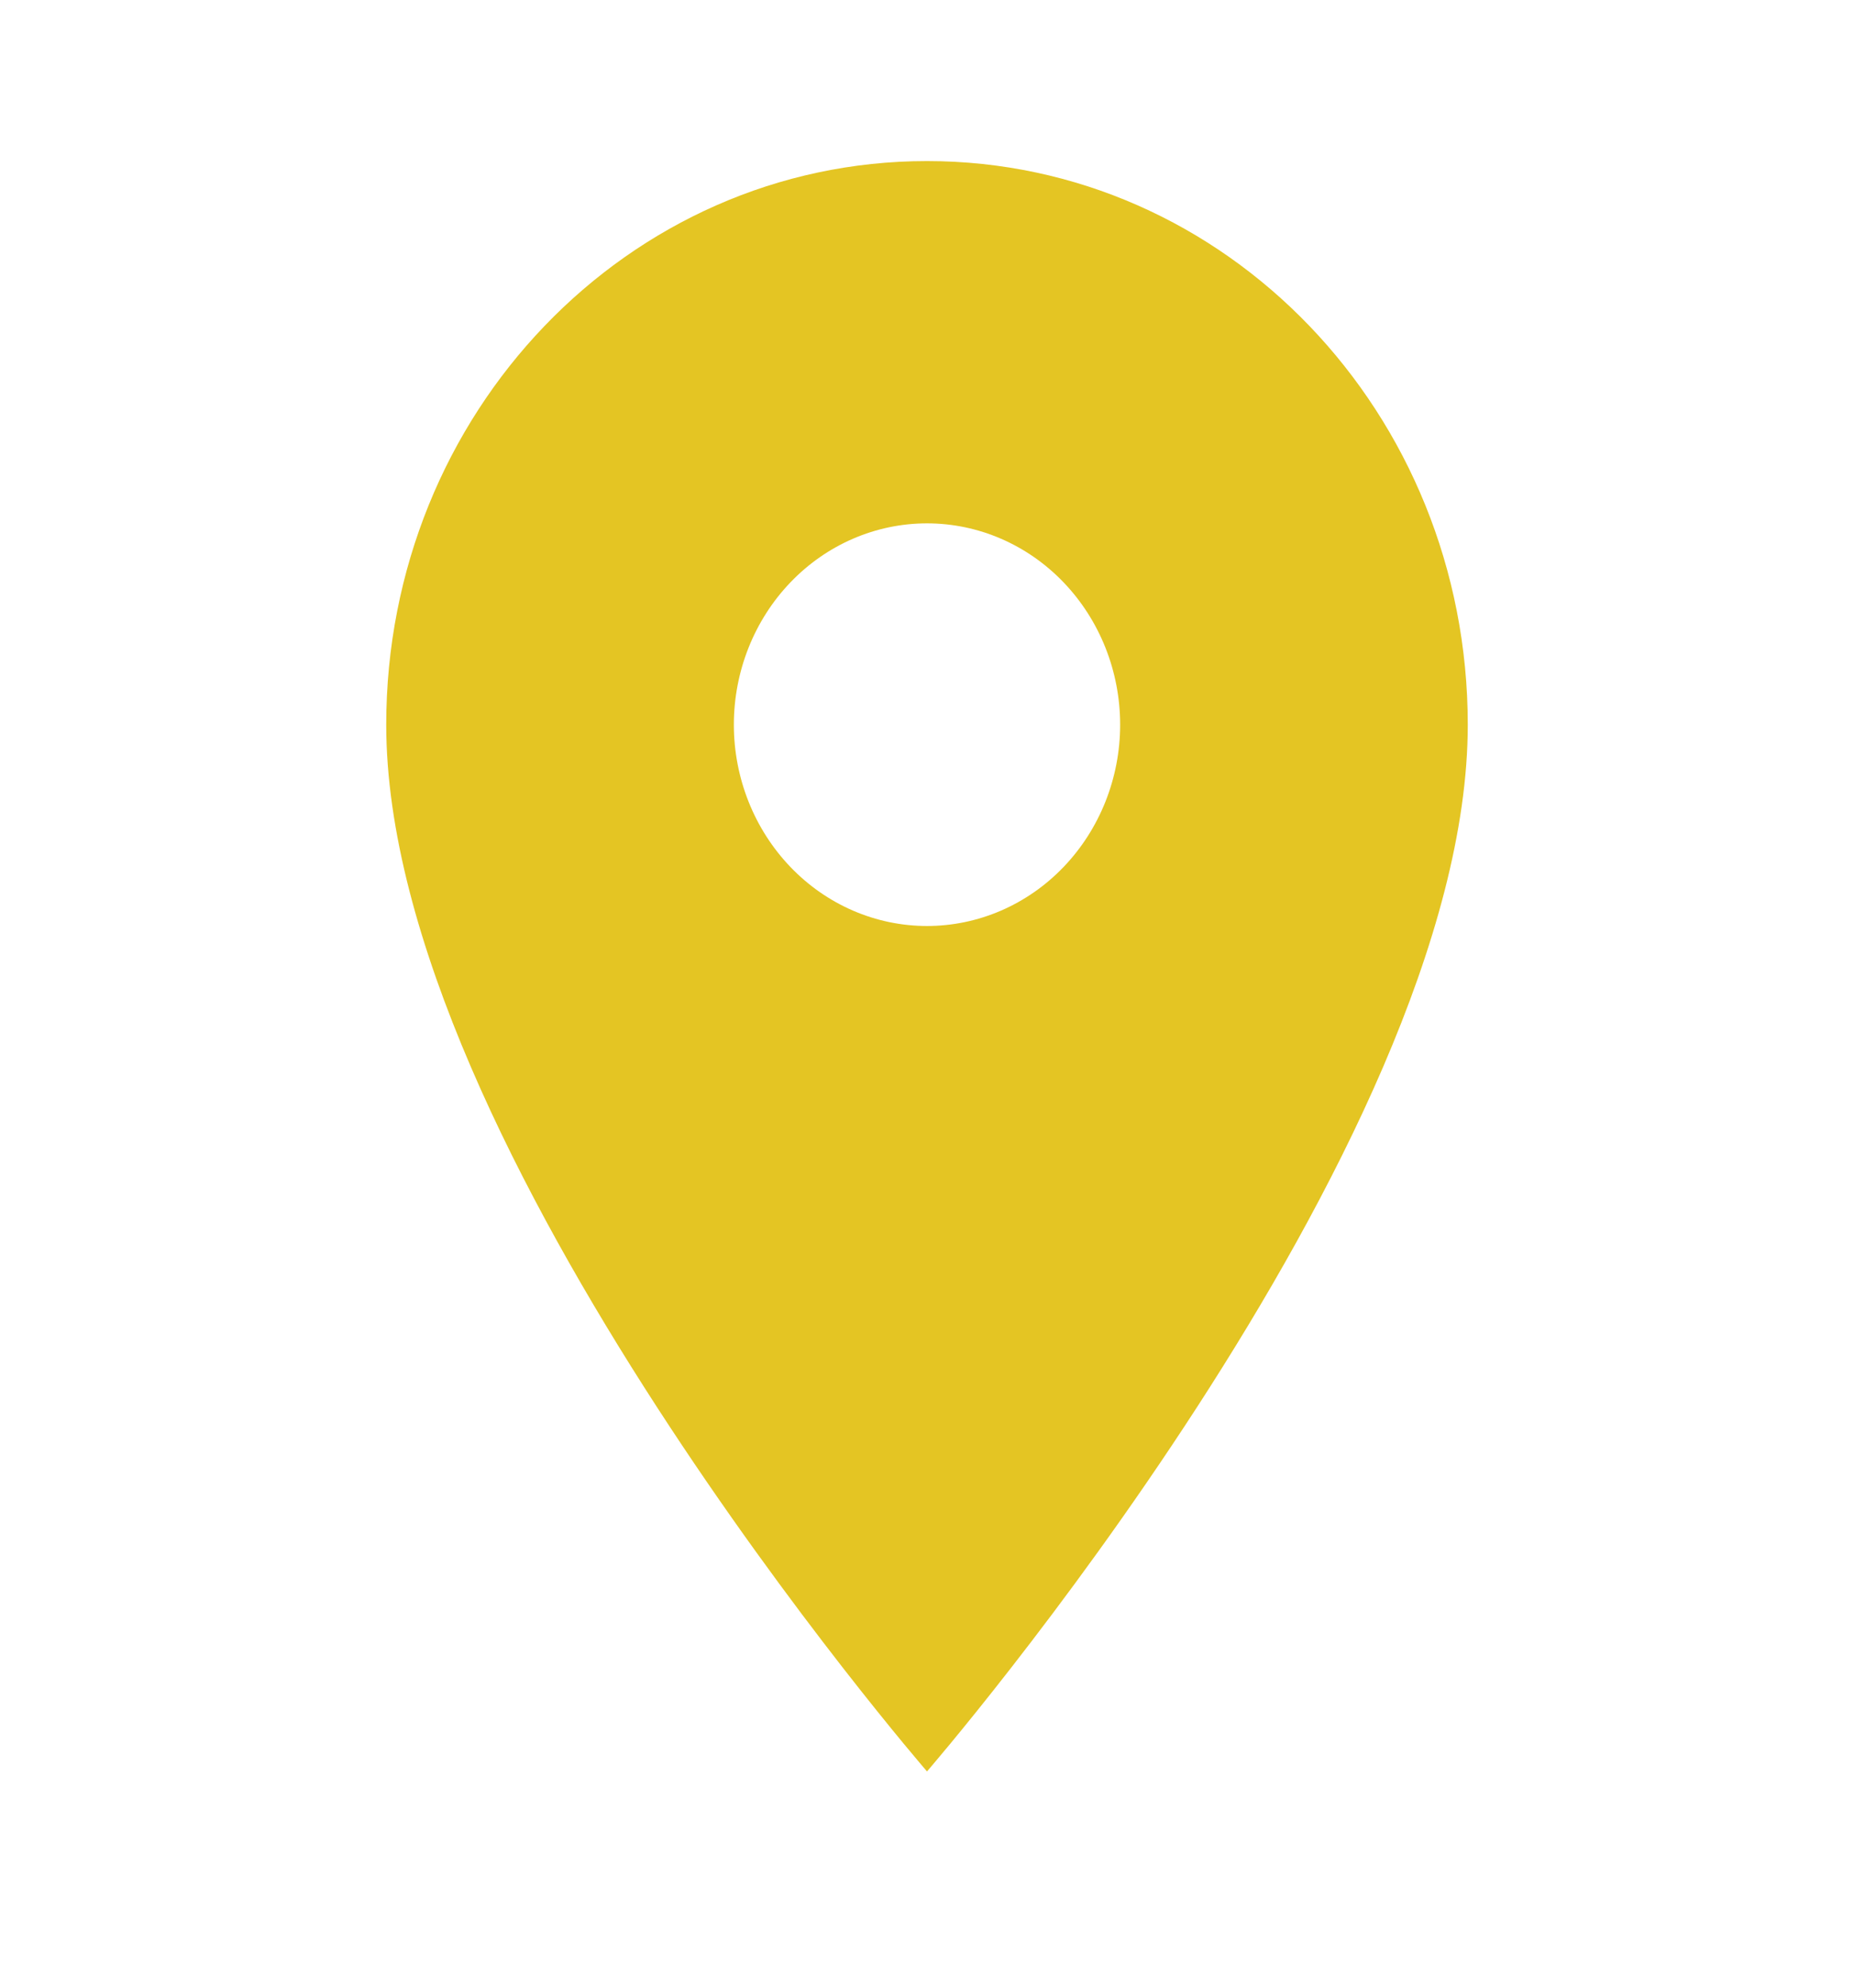 <svg width="28" height="30" viewBox="0 0 28 30" fill="none" xmlns="http://www.w3.org/2000/svg">
<path d="M14 2.431C9.485 2.431 5.833 6.234 5.833 10.938C5.833 17.318 14 26.736 14 26.736C14 26.736 22.167 17.318 22.167 10.938C22.167 6.234 18.515 2.431 14 2.431ZM14 13.976C13.226 13.976 12.485 13.656 11.938 13.086C11.391 12.516 11.083 11.743 11.083 10.938C11.083 10.132 11.391 9.359 11.938 8.789C12.485 8.219 13.226 7.899 14 7.899C14.774 7.899 15.515 8.219 16.062 8.789C16.609 9.359 16.917 10.132 16.917 10.938C16.917 11.743 16.609 12.516 16.062 13.086C15.515 13.656 14.774 13.976 14 13.976Z" fill="#E4C523"/>
</svg>
